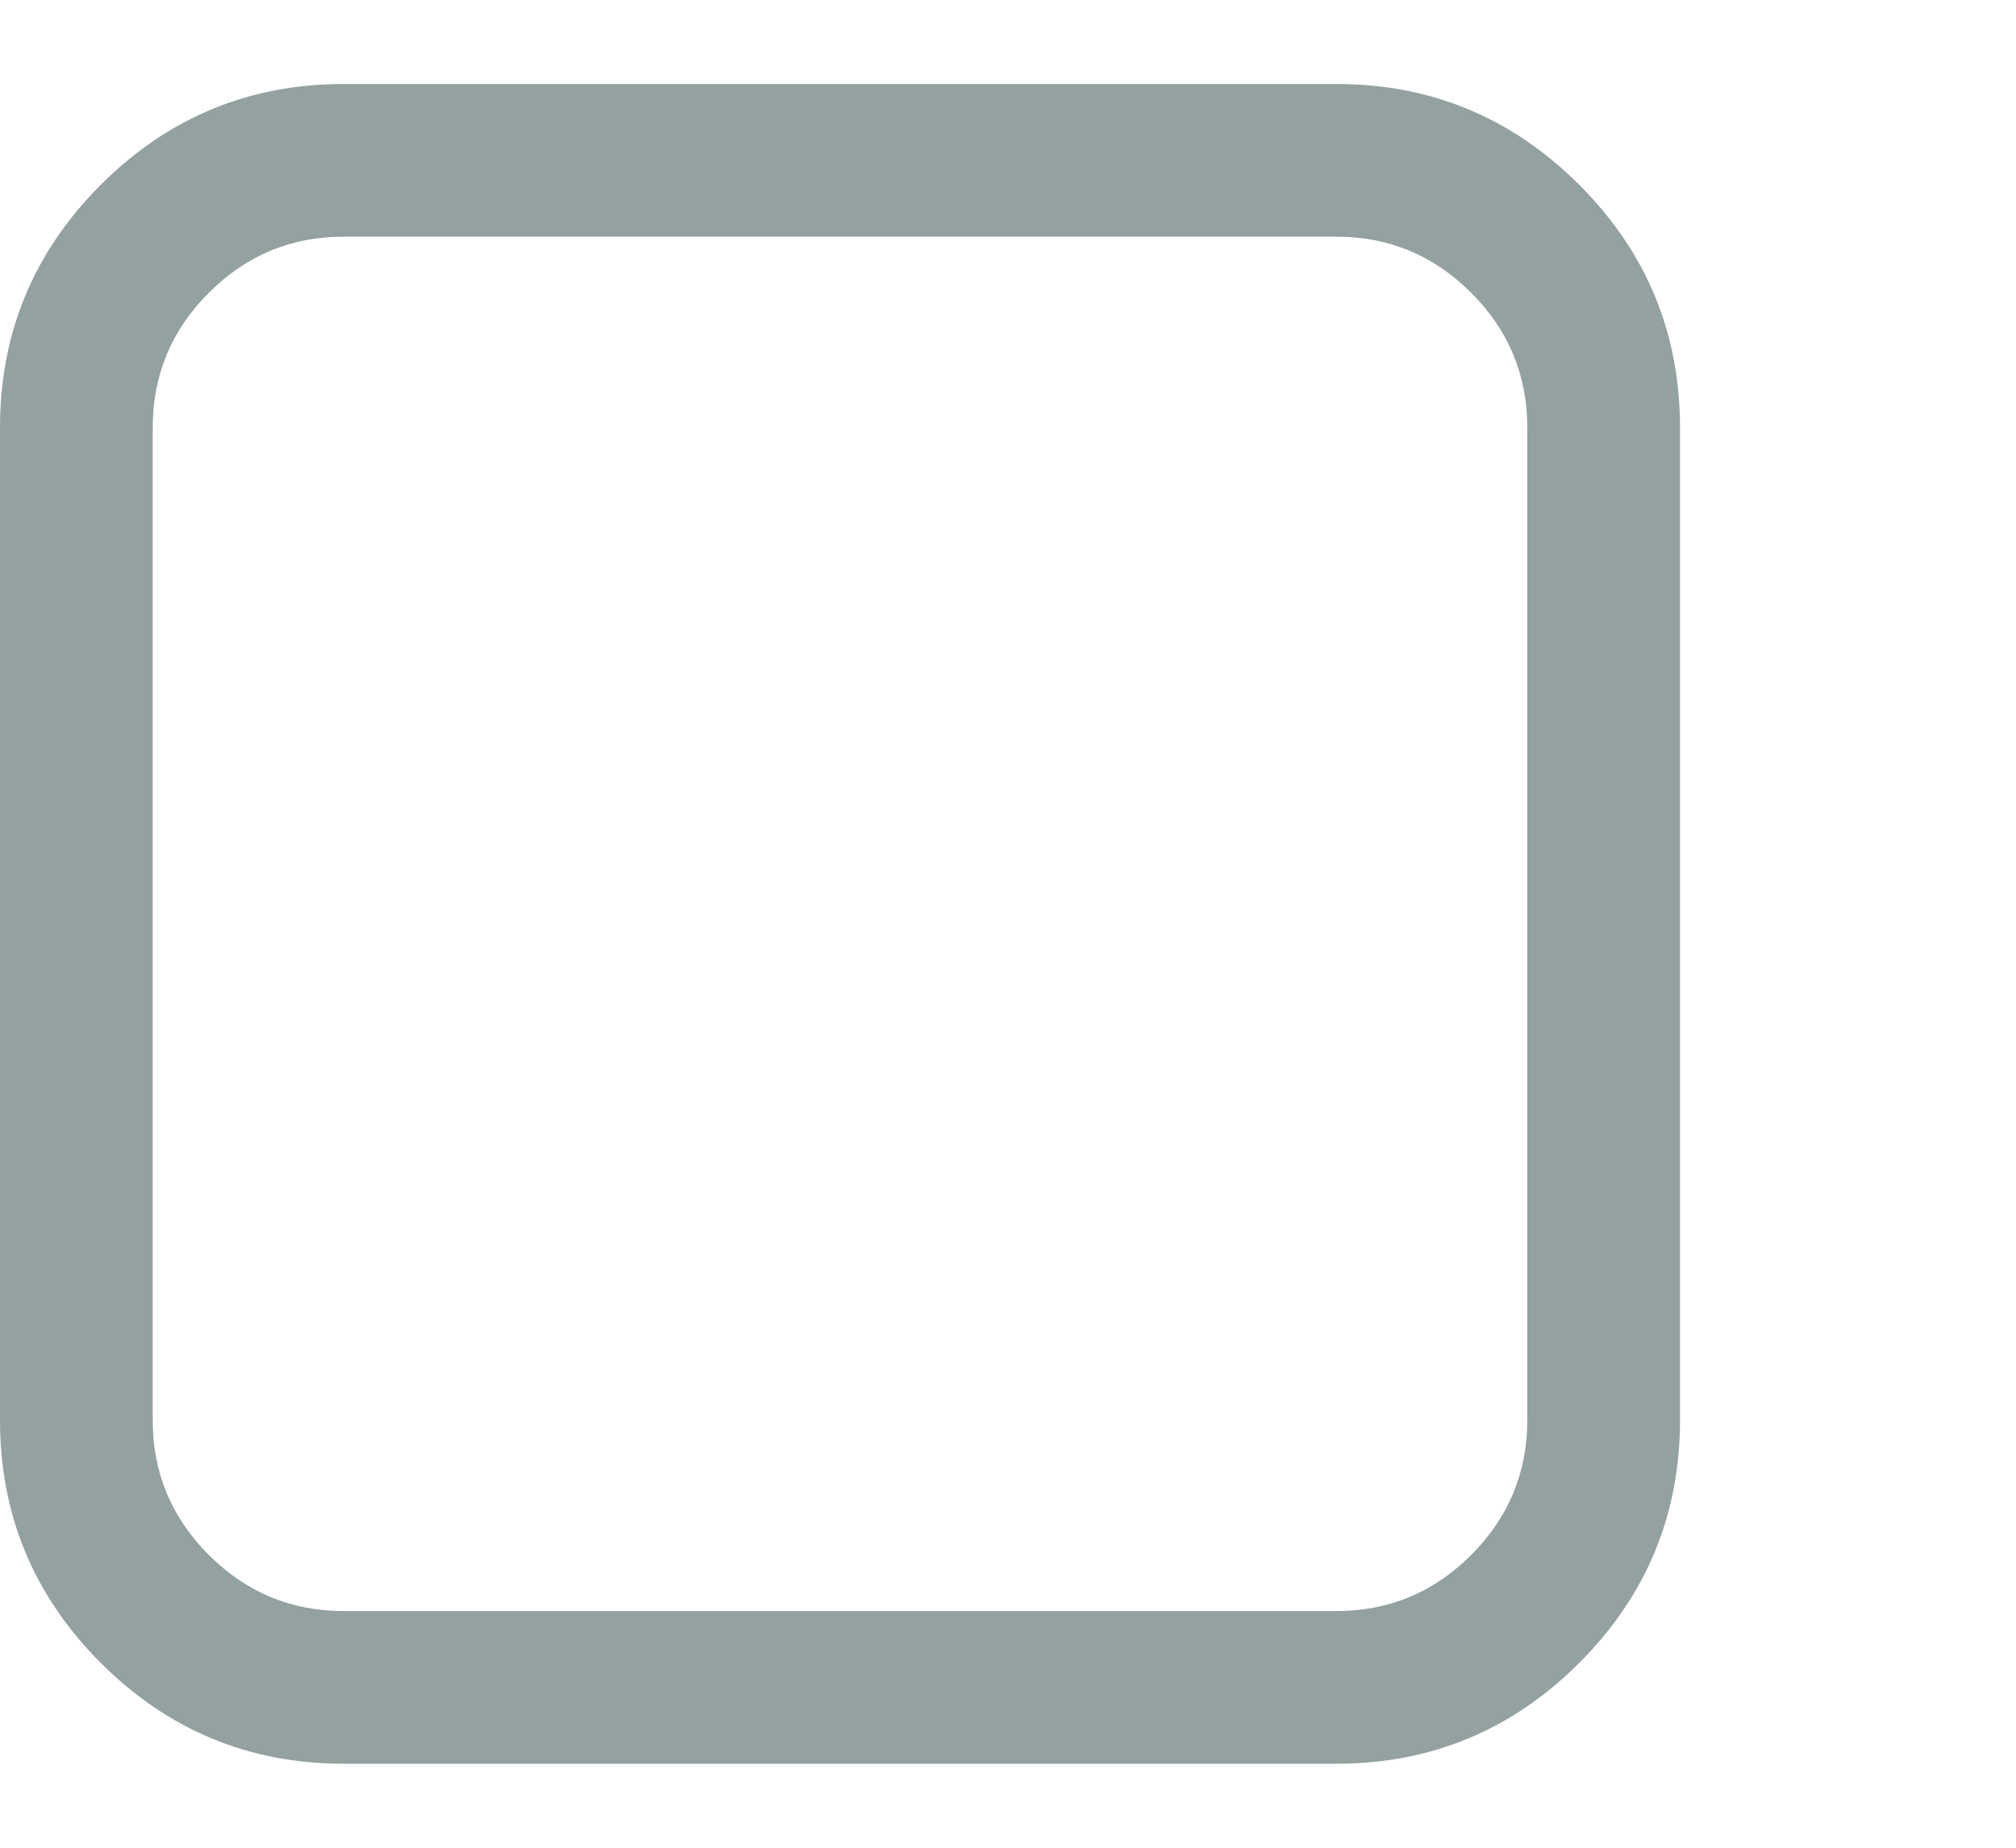 <?xml version="1.0" encoding="UTF-8" standalone="no"?>
<!-- Generator: IcoMoon.io -->

<svg
   xmlns:dc="http://purl.org/dc/elements/1.1/"
   xmlns:cc="http://creativecommons.org/ns#"
   xmlns:rdf="http://www.w3.org/1999/02/22-rdf-syntax-ns#"
   xmlns:svg="http://www.w3.org/2000/svg"
   xmlns="http://www.w3.org/2000/svg"
   xmlns:sodipodi="http://sodipodi.sourceforge.net/DTD/sodipodi-0.dtd"
   xmlns:inkscape="http://www.inkscape.org/namespaces/inkscape"
   width="24"
   height="22"
   viewBox="0 0 24 22"
   id="svg2"
   version="1.1"
   inkscape:version="0.48.3.1 r9886"
   sodipodi:docname="check-empty.svg"
   style="fill:#93a1a1">
  <defs
     id="defs8" />
  <sodipodi:namedview
     pagecolor="#ffffff"
     bordercolor="#666666"
     borderopacity="1"
     objecttolerance="10"
     gridtolerance="10"
     guidetolerance="10"
     inkscape:pageopacity="0"
     inkscape:pageshadow="2"
     inkscape:window-width="946"
     inkscape:window-height="688"
     id="namedview6"
     showgrid="false"
     fit-margin-left="0"
     fit-margin-top="1"
     fit-margin-bottom="1"
     fit-margin-right="4"
     inkscape:zoom="8.4285714"
     inkscape:cx="21.033119"
     inkscape:cy="19.76856"
     inkscape:window-x="860"
     inkscape:window-y="148"
     inkscape:window-maximized="0"
     inkscape:current-layer="svg2" />
  <path
     d="m 15.909,2.818 -11.818,0 q -0.938,0 -1.605,0.668 -0.668,0.668 -0.668,1.605 l 0,11.818 q 0,0.938 0.668,1.605 0.668,0.668 1.605,0.668 l 11.818,0 q 0.938,0 1.605,-0.668 0.668,-0.668 0.668,-1.605 l 0,-11.818 q 0,-0.938 -0.668,-1.605 -0.668,-0.668 -1.605,-0.668 z m 4.091,2.273 0,11.818 q 0,1.69 -1.2,2.891 Q 17.599,21 15.909,21 L 4.091,21 Q 2.401,21 1.2,19.8 0,18.599 0,16.909 L 0,5.091 Q 0,3.401 1.2,2.2 2.401,1 4.091,1 l 11.818,0 q 1.69,0 2.891,1.2 1.2,1.2 1.2,2.891 z"
     id="path4"
     inkscape:connector-curvature="0" />
</svg>
